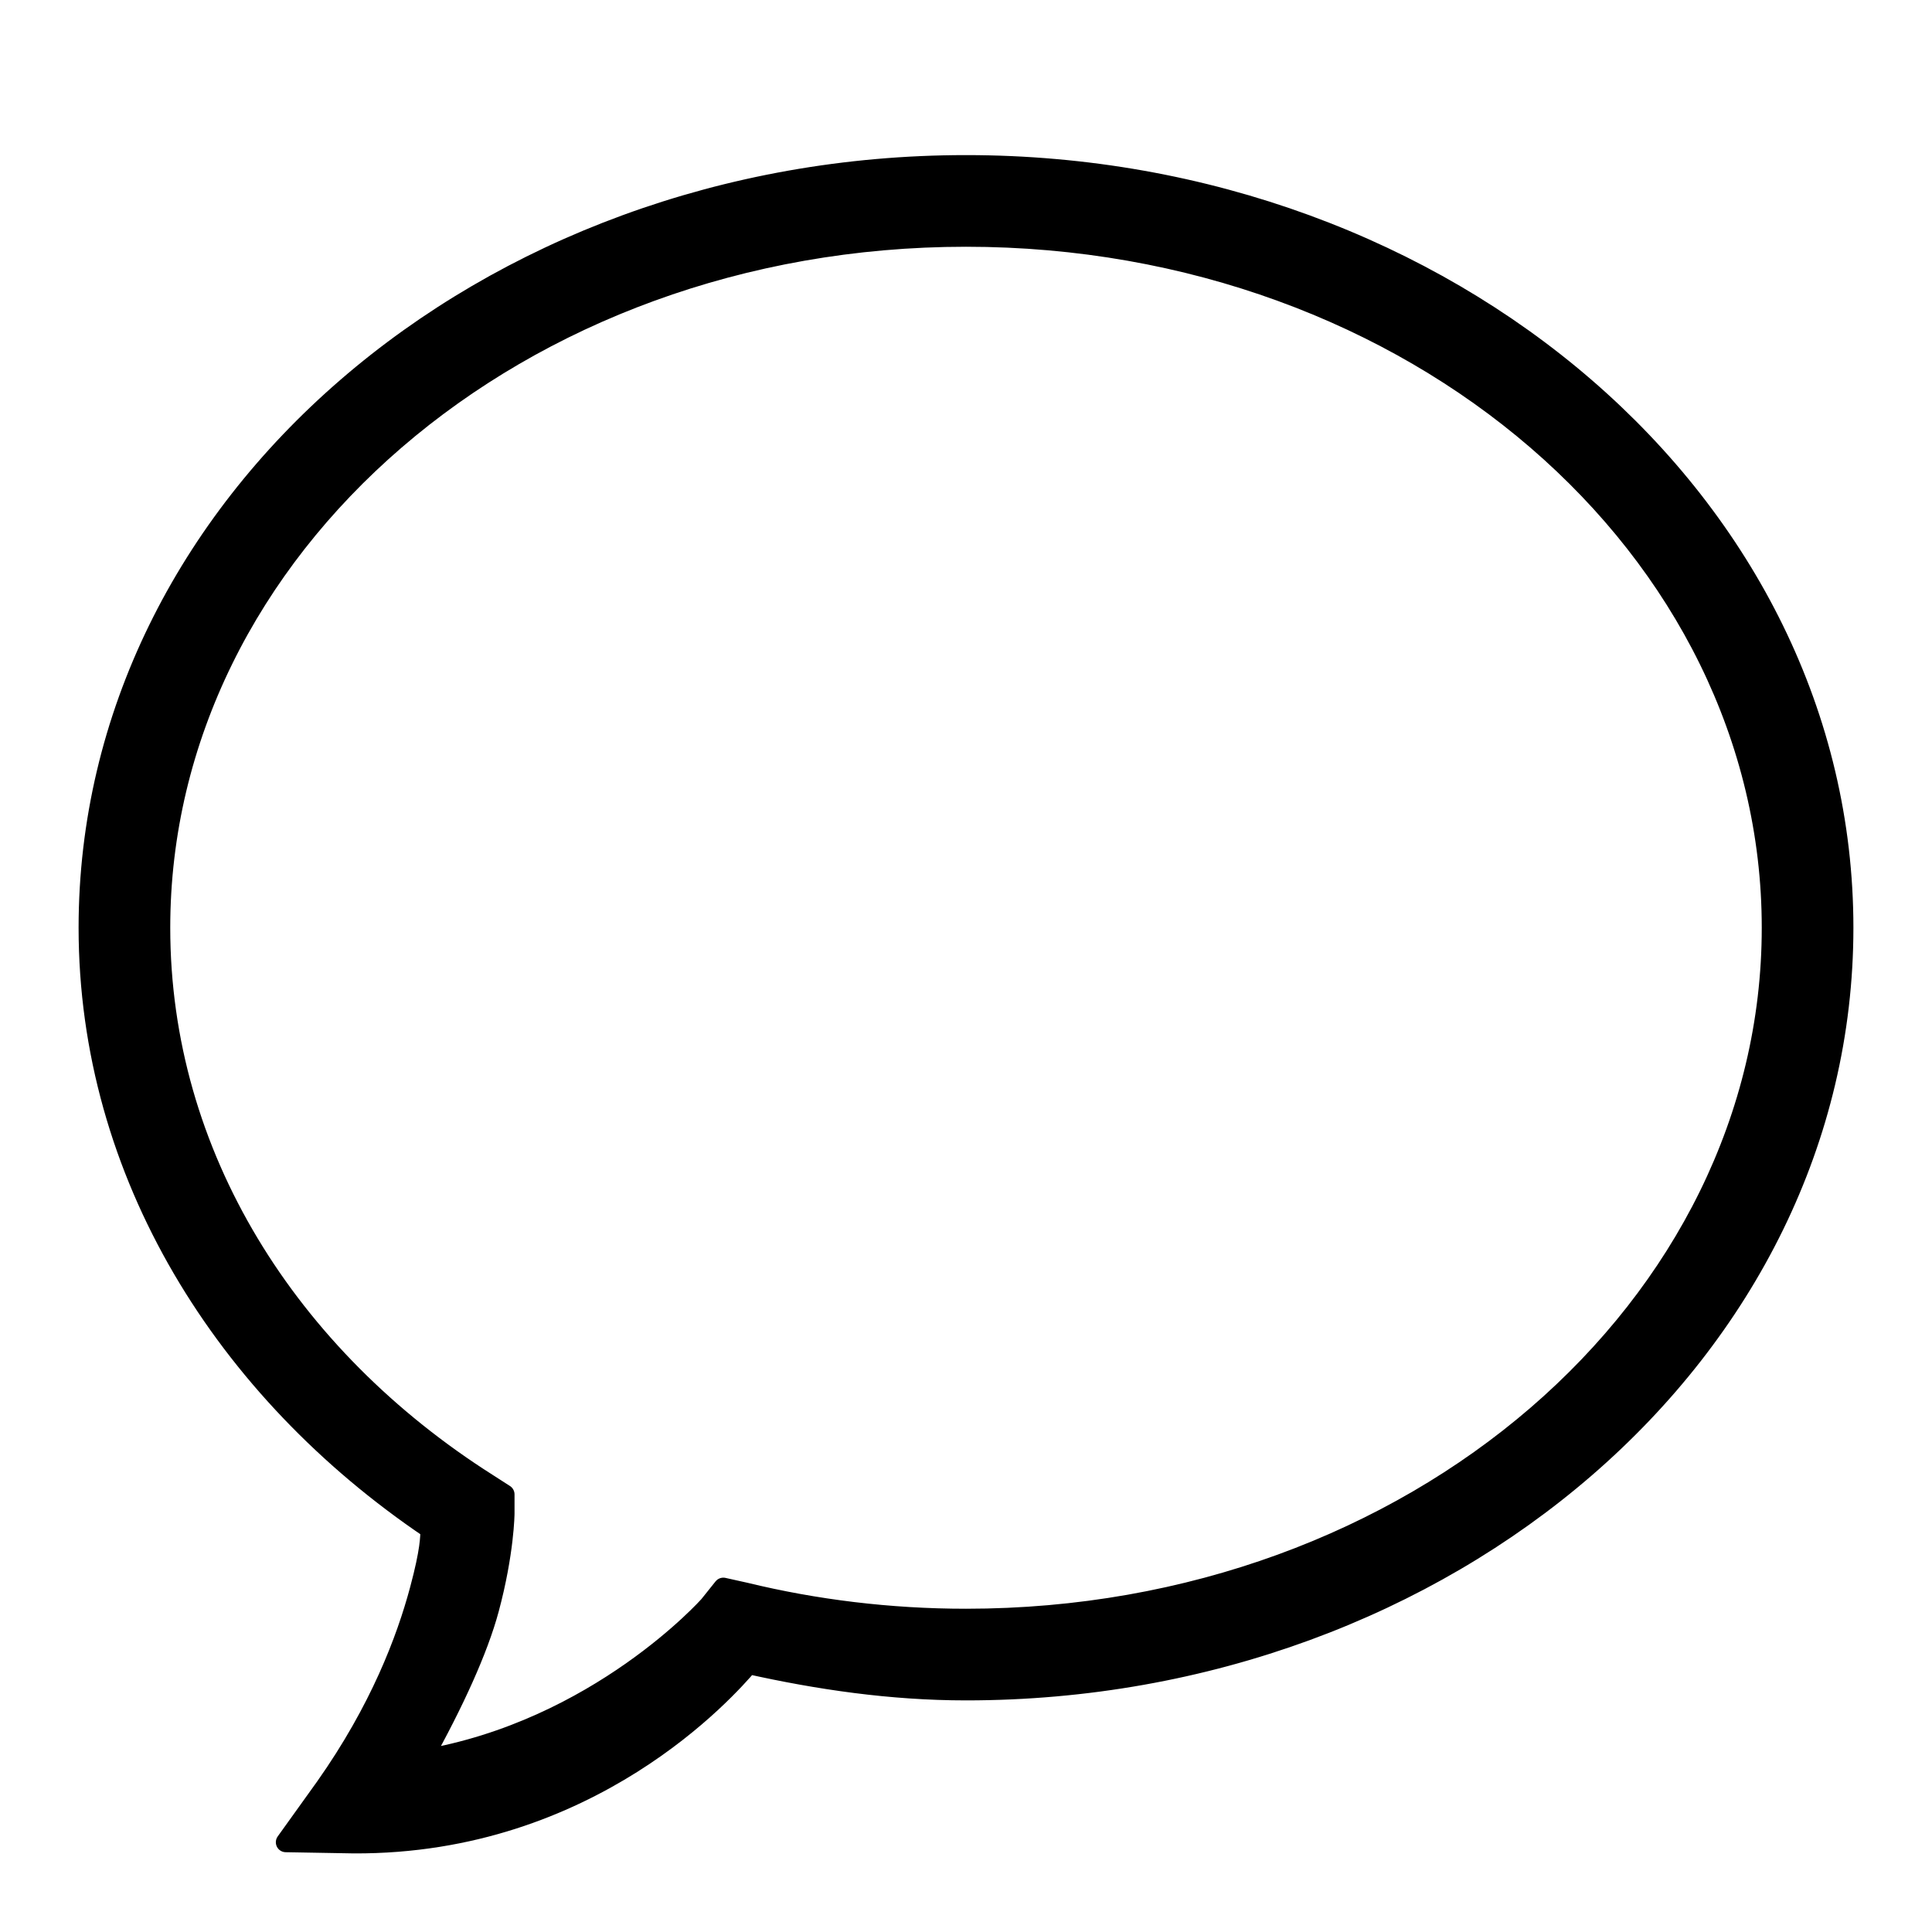<?xml version="1.0"?>
<svg xmlns="http://www.w3.org/2000/svg" xmlns:xlink="http://www.w3.org/1999/xlink" version="1.1" viewBox="0 0 192 192" width="100px" height="100px"><g transform="translate(0.96,0.96) scale(0.99,0.99)"><g fill="none" fill-rule="nonzero" stroke="none" stroke-width="none" stroke-linecap="butt" stroke-linejoin="none" stroke-miterlimit="10" stroke-dasharray="" stroke-dashoffset="0" font-family="none" font-weight="none" font-size="none" text-anchor="none" style="mix-blend-mode: normal"><g fill="#000000" stroke="#000000" stroke-width="2" stroke-linejoin="round"><g id="surface1 1"><path d="M184.08,92.16c0,42.525 -39.765,76.56 -88.08,76.56c-7.545,0 -14.835,-1.08 -21.84,-2.64c-2.145,2.52 -15.885,18.105 -39.6,18l-6.84,-0.12l3.96,-5.52c5.505,-7.8 8.145,-14.835 9.48,-19.8c1.08,-4.02 1.05,-5.295 1.08,-6.12c-20.64,-13.92 -34.32,-35.685 -34.32,-60.36c0,-42.525 39.75,-76.56 88.08,-76.56c48.315,0 88.08,34.035 88.08,76.56zM15.12,92.16c0,22.815 12.81,43.08 32.88,55.8l1.68,1.08v1.92c0,0 -0.03,3.915 -1.56,9.6c-1.095,4.065 -3.525,9.39 -6.72,15.12c17.7,-2.97 28.8,-15.48 28.8,-15.48l1.44,-1.8l2.16,0.48c7.035,1.71 14.505,2.64 22.2,2.64c44.985,0 80.88,-31.305 80.88,-69.36c0,-38.055 -35.895,-69.36 -80.88,-69.36c-45,0 -80.88,31.305 -80.88,69.36z"/></g></g><path d="M0,192v-192h192v192z" fill="none" stroke="none" stroke-width="1" stroke-linejoin="miter"/><g fill="#000000" stroke="none" stroke-width="1" stroke-linejoin="miter"><g id="surface1"><path d="M96,15.6c-48.33,0 -88.08,34.035 -88.08,76.56c0,24.675 13.68,46.44 34.32,60.36c-0.03,0.825 0,2.1 -1.08,6.12c-1.335,4.965 -3.975,12 -9.48,19.8l-3.96,5.52l6.84,0.12c23.715,0.105 37.455,-15.48 39.6,-18c7.005,1.56 14.295,2.64 21.84,2.64c48.315,0 88.08,-34.035 88.08,-76.56c0,-42.525 -39.765,-76.56 -88.08,-76.56zM96,22.8c44.985,0 80.88,31.305 80.88,69.36c0,38.055 -35.895,69.36 -80.88,69.36c-7.695,0 -15.165,-0.93 -22.2,-2.64l-2.16,-0.48l-1.44,1.8c0,0 -11.1,12.51 -28.8,15.48c3.195,-5.73 5.625,-11.055 6.72,-15.12c1.53,-5.685 1.56,-9.6 1.56,-9.6v-1.92l-1.68,-1.08c-20.07,-12.72 -32.88,-32.985 -32.88,-55.8c0,-38.055 35.88,-69.36 80.88,-69.36z"/></g></g><path d="" fill="none" stroke="none" stroke-width="1" stroke-linejoin="miter"/><path d="" fill="none" stroke="none" stroke-width="1" stroke-linejoin="miter"/></g></g></svg>